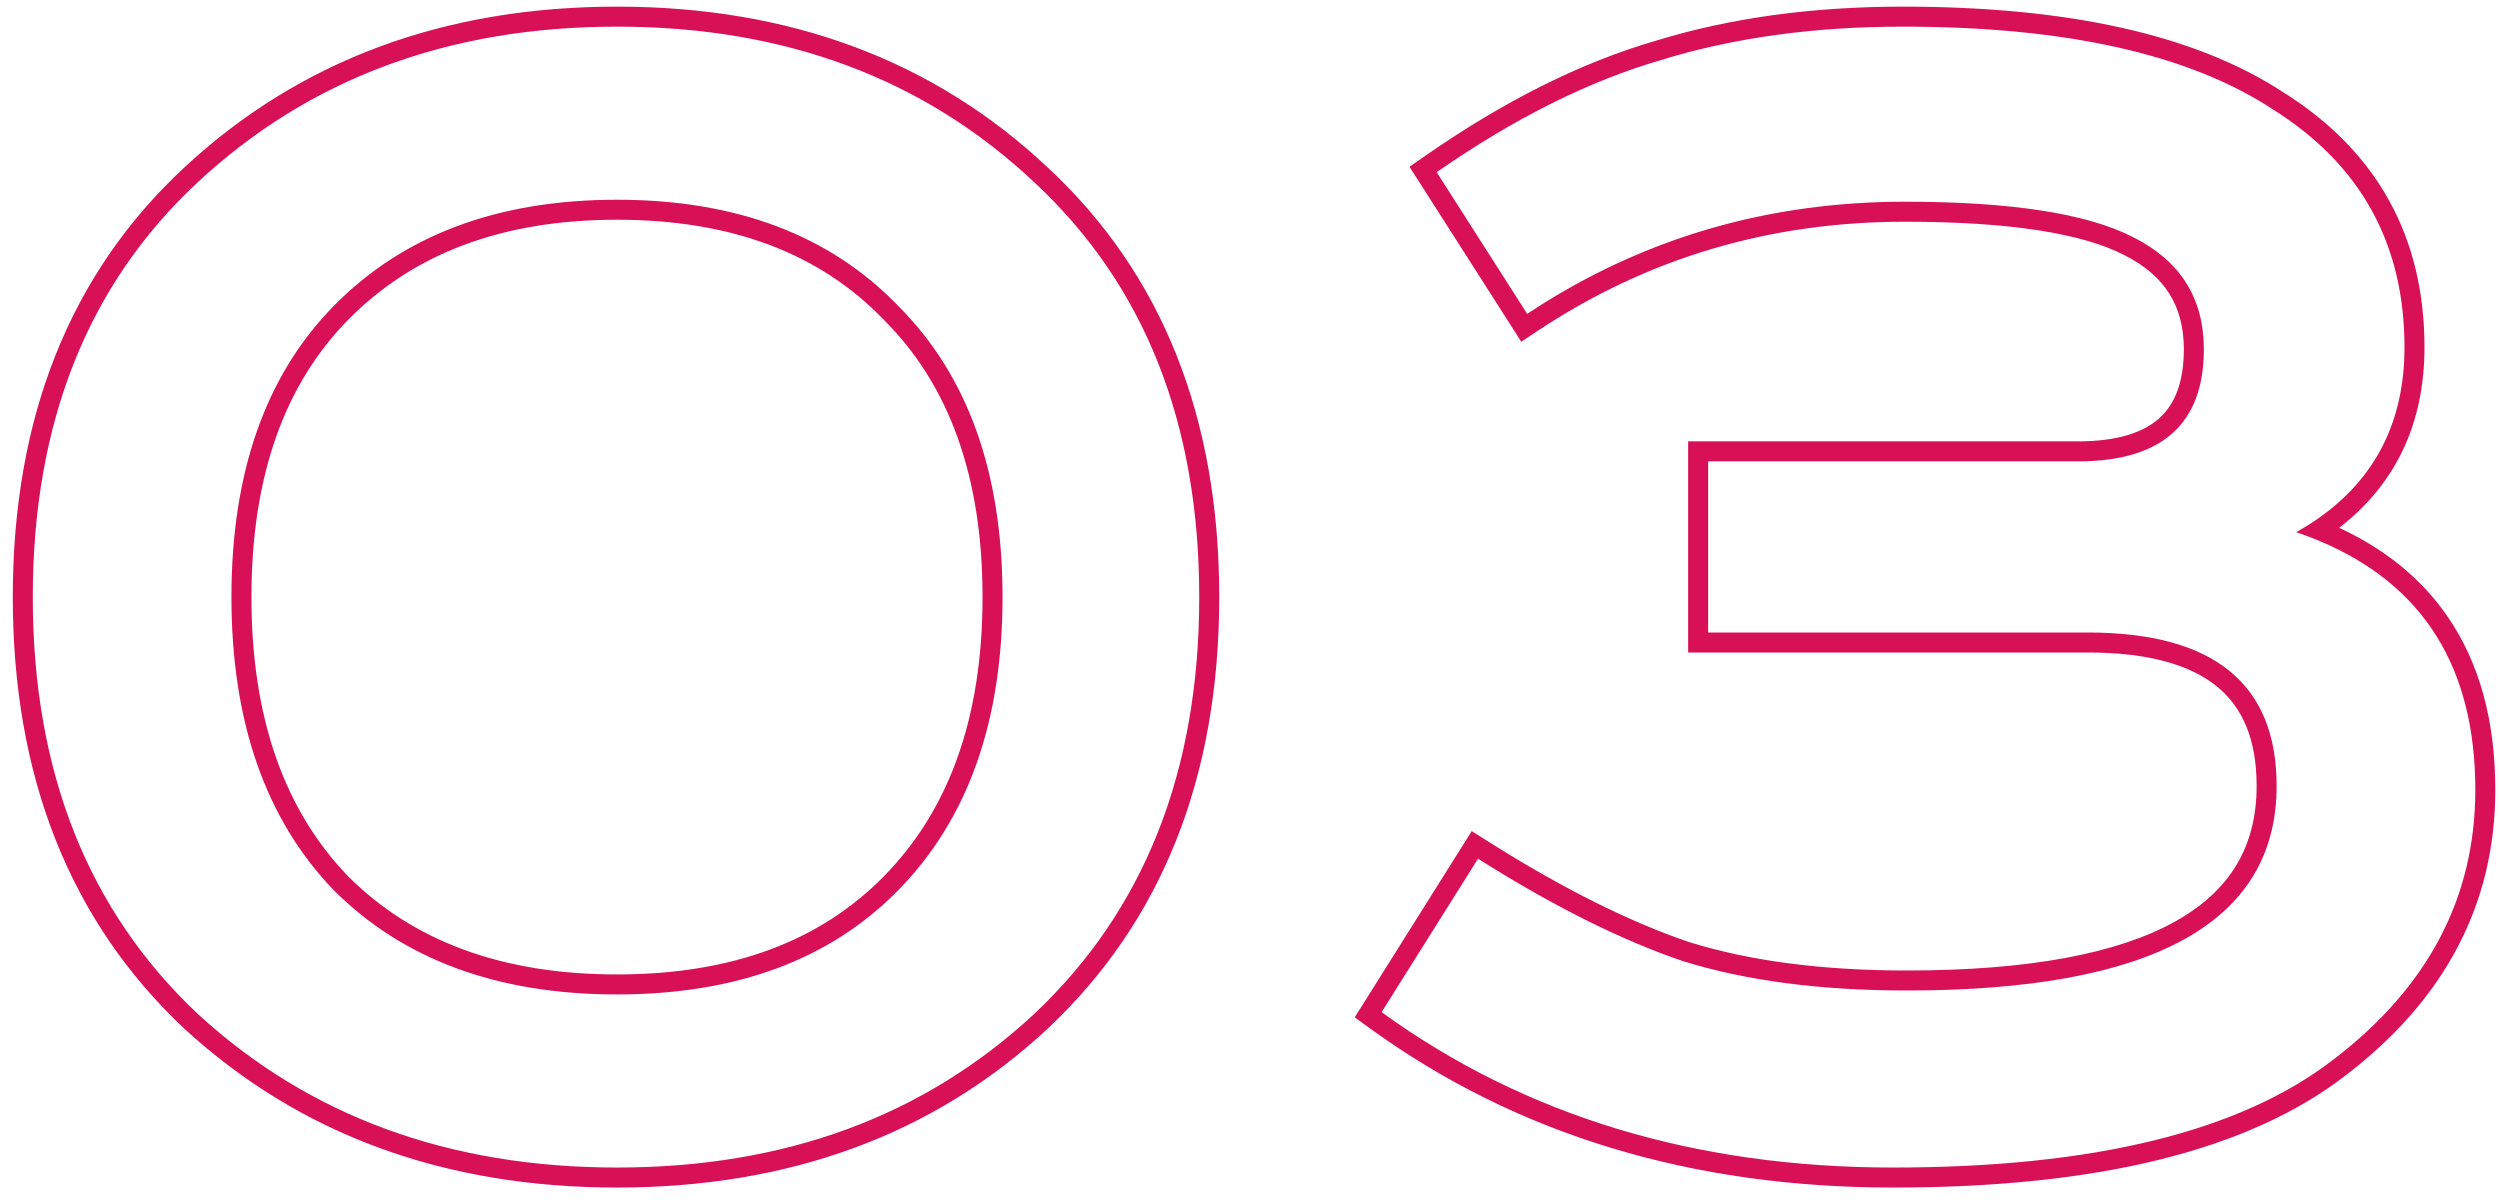 <svg width="125" height="60" viewBox="0 0 125 60" fill="none" xmlns="http://www.w3.org/2000/svg">
	<path fill-rule="evenodd" clip-rule="evenodd" d="M44.2 43.809C47.448 40.5 49.127 35.892 49.127 29.855C49.127 23.816 47.447 19.246 44.207 16.006L44.2 15.999L44.194 15.992C41.012 12.688 36.607 10.987 30.849 10.987C25.093 10.987 20.65 12.688 17.4 15.999C14.222 19.239 12.572 23.811 12.572 29.855C12.572 35.893 14.219 40.501 17.4 43.809C20.648 47.053 25.091 48.722 30.849 48.722C36.612 48.722 41.02 47.05 44.2 43.809ZM16.687 44.509C13.277 40.968 11.572 36.084 11.572 29.855C11.572 23.626 13.277 18.773 16.687 15.298C20.162 11.758 24.883 9.987 30.849 9.987C36.816 9.987 41.504 11.758 44.914 15.298C48.389 18.773 50.127 23.626 50.127 29.855C50.127 36.084 48.389 40.968 44.914 44.509C41.504 47.984 36.816 49.722 30.849 49.722C24.883 49.722 20.162 47.984 16.687 44.509ZM52.385 51.434L52.381 51.438C46.666 56.745 39.463 59.377 30.849 59.377C22.236 59.377 15.003 56.745 9.224 51.442L9.215 51.434C3.475 46.035 0.639 38.805 0.639 29.855C0.639 20.905 3.475 13.704 9.22 8.37C14.998 2.999 22.232 0.332 30.849 0.332C39.465 0.332 46.669 2.999 52.383 8.371C58.126 13.706 60.962 20.906 60.962 29.855C60.962 38.805 58.125 46.035 52.385 51.434ZM51.7 9.102C46.192 3.922 39.242 1.332 30.849 1.332C22.457 1.332 15.474 3.922 9.9 9.102C4.393 14.216 1.639 21.134 1.639 29.855C1.639 38.575 4.393 45.525 9.9 50.705C15.474 55.82 22.457 58.377 30.849 58.377C39.242 58.377 46.192 55.82 51.7 50.705C57.208 45.525 59.962 38.575 59.962 29.855C59.962 21.134 57.208 14.216 51.7 9.102ZM84.407 22.068H103.898C105.869 22.068 107.16 21.627 107.954 20.92C108.725 20.233 109.192 19.145 109.192 17.462C109.192 16.342 108.936 15.427 108.462 14.677C107.986 13.924 107.253 13.275 106.204 12.75L106.194 12.745C104.125 11.681 100.529 11.086 95.243 11.086C88.483 11.086 82.382 12.9 76.912 16.525L76.064 17.087L70.474 8.338L71.264 7.789C75.197 5.056 79.029 3.133 82.76 2.046C86.475 0.899 90.606 0.332 95.144 0.332C103.355 0.332 109.743 1.717 114.175 4.621C118.853 7.558 121.224 11.843 121.224 17.364C121.224 21.174 119.787 24.208 116.959 26.39C119.233 27.447 121.044 28.905 122.349 30.784C123.983 33.137 124.765 36.063 124.765 39.493C124.765 45.216 122.23 49.988 117.293 53.761C112.376 57.567 104.763 59.377 94.653 59.377C84.568 59.377 75.832 56.735 68.494 51.417L67.736 50.867L73.587 41.555L74.434 42.09C78.122 44.419 81.456 46.082 84.439 47.099C87.463 48.042 91.091 48.525 95.341 48.525C101.445 48.525 105.864 47.675 108.725 46.093C110.14 45.31 111.154 44.359 111.819 43.255C112.483 42.154 112.831 40.846 112.831 39.296C112.831 36.955 112.121 35.359 110.84 34.319C109.52 33.246 107.427 32.625 104.39 32.625H84.407V22.068ZM116.684 52.967C121.405 49.361 123.765 44.87 123.765 39.493C123.765 33.388 121.178 29.243 116.004 27.061C115.622 26.899 115.226 26.749 114.815 26.609C115.193 26.396 115.551 26.172 115.889 25.936C118.779 23.919 120.224 21.062 120.224 17.364C120.224 12.184 118.028 8.217 113.635 5.463C109.438 2.709 103.275 1.332 95.144 1.332C90.686 1.332 86.653 1.89 83.047 3.004C79.441 4.053 75.703 5.922 71.835 8.61L76.359 15.692C76.359 15.692 76.359 15.692 76.359 15.692C76.638 15.507 76.918 15.327 77.2 15.151C82.622 11.774 88.636 10.086 95.243 10.086C100.554 10.086 104.357 10.676 106.652 11.856C109.012 13.036 110.192 14.905 110.192 17.462C110.192 21.2 108.094 23.068 103.898 23.068H85.407V31.625H104.39C110.684 31.625 113.831 34.182 113.831 39.296C113.831 46.115 107.668 49.525 95.341 49.525C91.014 49.525 87.276 49.033 84.129 48.05C81.133 47.03 77.828 45.391 74.213 43.132C74.109 43.067 74.005 43.002 73.901 42.936C73.901 42.936 73.901 42.936 73.901 42.936L69.081 50.607C76.228 55.787 84.752 58.377 94.653 58.377C104.685 58.377 112.028 56.574 116.684 52.967Z" fill="#D71058" />
</svg>
